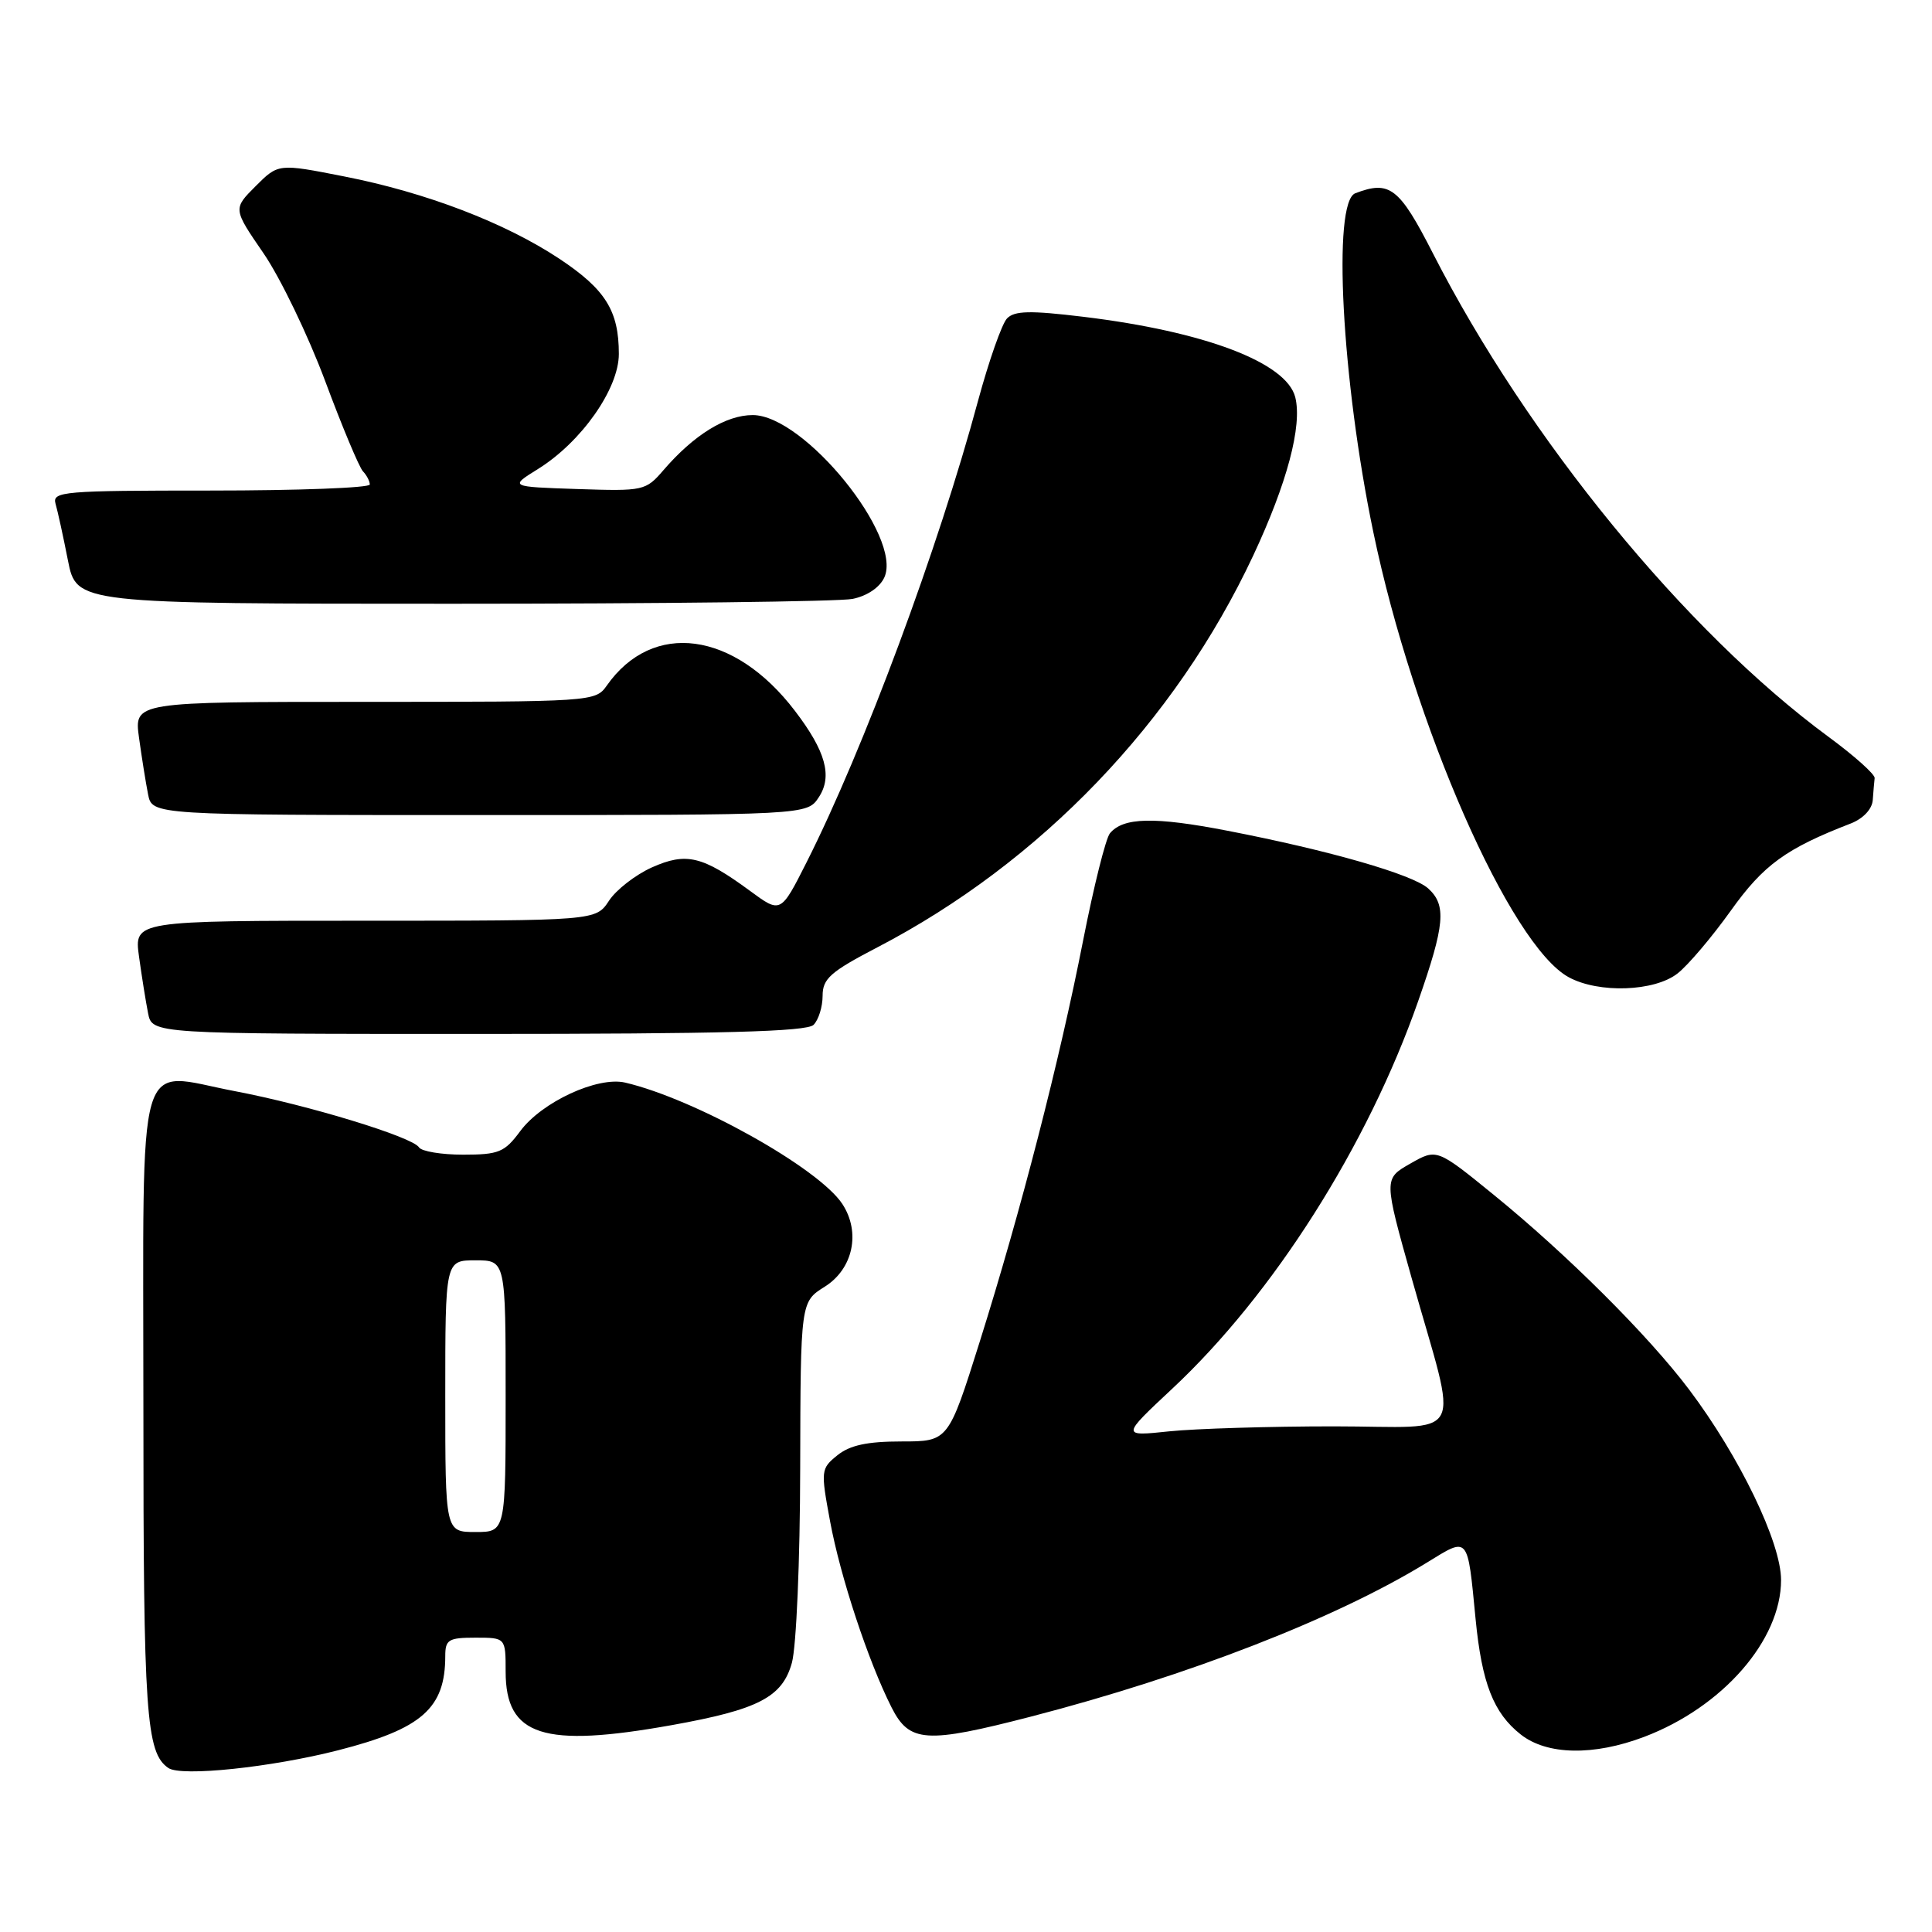 <?xml version="1.0" encoding="UTF-8" standalone="no"?>
<!DOCTYPE svg PUBLIC "-//W3C//DTD SVG 1.1//EN" "http://www.w3.org/Graphics/SVG/1.1/DTD/svg11.dtd" >
<svg xmlns="http://www.w3.org/2000/svg" xmlns:xlink="http://www.w3.org/1999/xlink" version="1.1" viewBox="0 0 256 256">
 <g >
 <path fill="currentColor"
d=" M 44.81 231.92 C 55.91 229.08 59.00 226.36 59.00 219.43 C 59.00 217.26 59.43 217.00 63.00 217.00 C 67.00 217.00 67.00 217.00 67.00 221.50 C 67.00 230.04 71.97 231.64 89.00 228.59 C 100.50 226.53 103.66 224.89 104.93 220.33 C 105.52 218.18 106.01 206.82 106.03 194.50 C 106.08 172.50 106.08 172.50 109.29 170.49 C 113.04 168.13 114.07 163.29 111.62 159.54 C 108.50 154.78 92.11 145.62 82.84 143.45 C 79.18 142.60 71.78 146.02 68.92 149.90 C 66.86 152.68 66.09 153.00 61.37 153.00 C 58.48 153.00 55.85 152.56 55.52 152.03 C 54.66 150.65 40.81 146.42 31.10 144.58 C 17.83 142.06 19.00 138.01 19.00 186.47 C 19.00 227.18 19.35 232.24 22.31 234.27 C 24.01 235.44 35.94 234.19 44.81 231.92 Z  M 217.87 230.14 C 228.27 226.19 236.00 217.33 236.00 209.36 C 236.00 204.39 230.50 193.00 223.82 184.13 C 218.42 176.96 207.63 166.21 197.94 158.33 C 190.38 152.18 190.38 152.18 186.86 154.19 C 183.35 156.19 183.35 156.19 187.05 169.35 C 193.29 191.49 194.59 189.00 176.73 189.00 C 168.24 189.00 158.43 189.30 154.93 189.66 C 148.57 190.33 148.57 190.33 155.35 183.99 C 168.73 171.48 181.21 151.81 187.91 132.67 C 191.46 122.52 191.69 119.94 189.24 117.72 C 187.19 115.87 176.15 112.69 162.66 110.08 C 152.97 108.20 148.83 108.29 147.07 110.42 C 146.52 111.08 144.93 117.44 143.53 124.56 C 140.38 140.63 135.28 160.42 129.83 177.75 C 125.66 191.00 125.66 191.00 119.44 191.00 C 114.91 191.00 112.61 191.50 110.96 192.83 C 108.77 194.60 108.74 194.84 109.99 201.58 C 111.36 208.98 115.05 220.13 118.14 226.25 C 120.51 230.92 122.68 231.06 136.64 227.45 C 157.49 222.05 177.09 214.42 189.09 207.04 C 194.65 203.62 194.44 203.37 195.52 214.50 C 196.35 223.03 197.89 226.98 201.51 229.83 C 204.99 232.57 211.18 232.68 217.87 230.14 Z  M 107.80 135.80 C 108.46 135.14 109.00 133.41 109.00 131.95 C 109.00 129.68 110.03 128.77 116.25 125.53 C 137.88 114.28 155.72 95.68 166.06 73.61 C 170.55 64.02 172.57 56.42 171.63 52.64 C 170.47 48.04 159.66 43.93 143.58 41.98 C 136.47 41.12 134.42 41.17 133.43 42.20 C 132.75 42.92 131.03 47.82 129.60 53.09 C 124.35 72.61 114.43 99.30 106.87 114.27 C 103.45 121.04 103.45 121.04 99.40 118.06 C 93.07 113.41 90.94 112.90 86.37 114.94 C 84.20 115.92 81.64 117.90 80.69 119.36 C 78.95 122.00 78.95 122.00 48.36 122.00 C 17.77 122.00 17.77 122.00 18.42 126.75 C 18.78 129.36 19.32 132.74 19.62 134.25 C 20.16 137.00 20.16 137.00 63.38 137.00 C 95.66 137.00 106.90 136.70 107.80 135.80 Z  M 222.28 128.99 C 223.69 127.89 226.86 124.14 229.34 120.67 C 233.68 114.59 236.64 112.44 245.25 109.11 C 246.88 108.47 248.06 107.22 248.15 106.02 C 248.23 104.91 248.34 103.60 248.40 103.10 C 248.46 102.61 245.70 100.14 242.27 97.62 C 223.32 83.67 202.41 58.11 189.88 33.59 C 185.41 24.84 184.15 23.86 179.58 25.61 C 176.53 26.78 177.78 50.35 181.97 70.50 C 187.27 96.03 200.11 125.28 207.87 129.49 C 211.84 131.65 219.23 131.39 222.28 128.99 Z  M 108.50 105.63 C 110.33 102.85 109.41 99.53 105.33 94.19 C 97.27 83.62 86.47 82.18 80.39 90.86 C 78.91 92.97 78.44 93.00 48.33 93.00 C 17.77 93.00 17.77 93.00 18.42 97.75 C 18.78 100.36 19.32 103.74 19.62 105.25 C 20.16 108.00 20.16 108.00 63.56 108.00 C 106.95 108.00 106.95 108.00 108.50 105.63 Z  M 112.96 79.36 C 114.90 78.97 116.57 77.84 117.18 76.51 C 119.63 71.12 106.56 55.00 99.74 55.00 C 96.18 55.00 91.94 57.62 87.91 62.30 C 85.56 65.03 85.28 65.09 76.50 64.80 C 67.50 64.50 67.50 64.50 71.28 62.15 C 77.04 58.57 82.00 51.51 82.00 46.90 C 82.00 41.18 80.23 38.35 74.14 34.30 C 66.93 29.52 56.47 25.51 45.61 23.38 C 36.88 21.66 36.88 21.66 33.87 24.67 C 30.87 27.67 30.87 27.67 34.93 33.58 C 37.16 36.84 40.83 44.45 43.09 50.50 C 45.34 56.55 47.60 61.93 48.09 62.45 C 48.59 62.97 49.00 63.76 49.00 64.20 C 49.00 64.64 39.52 65.00 27.93 65.00 C 8.35 65.00 6.90 65.12 7.36 66.75 C 7.64 67.71 8.38 71.09 9.00 74.25 C 10.14 80.00 10.14 80.00 59.95 80.00 C 87.34 80.00 111.20 79.71 112.96 79.36 Z  M 59.00 185.00 C 59.00 167.00 59.00 167.00 63.00 167.00 C 67.00 167.00 67.00 167.00 67.00 185.00 C 67.00 203.00 67.00 203.00 63.00 203.00 C 59.00 203.00 59.00 203.00 59.00 185.00 Z "/>
</g>
</svg>